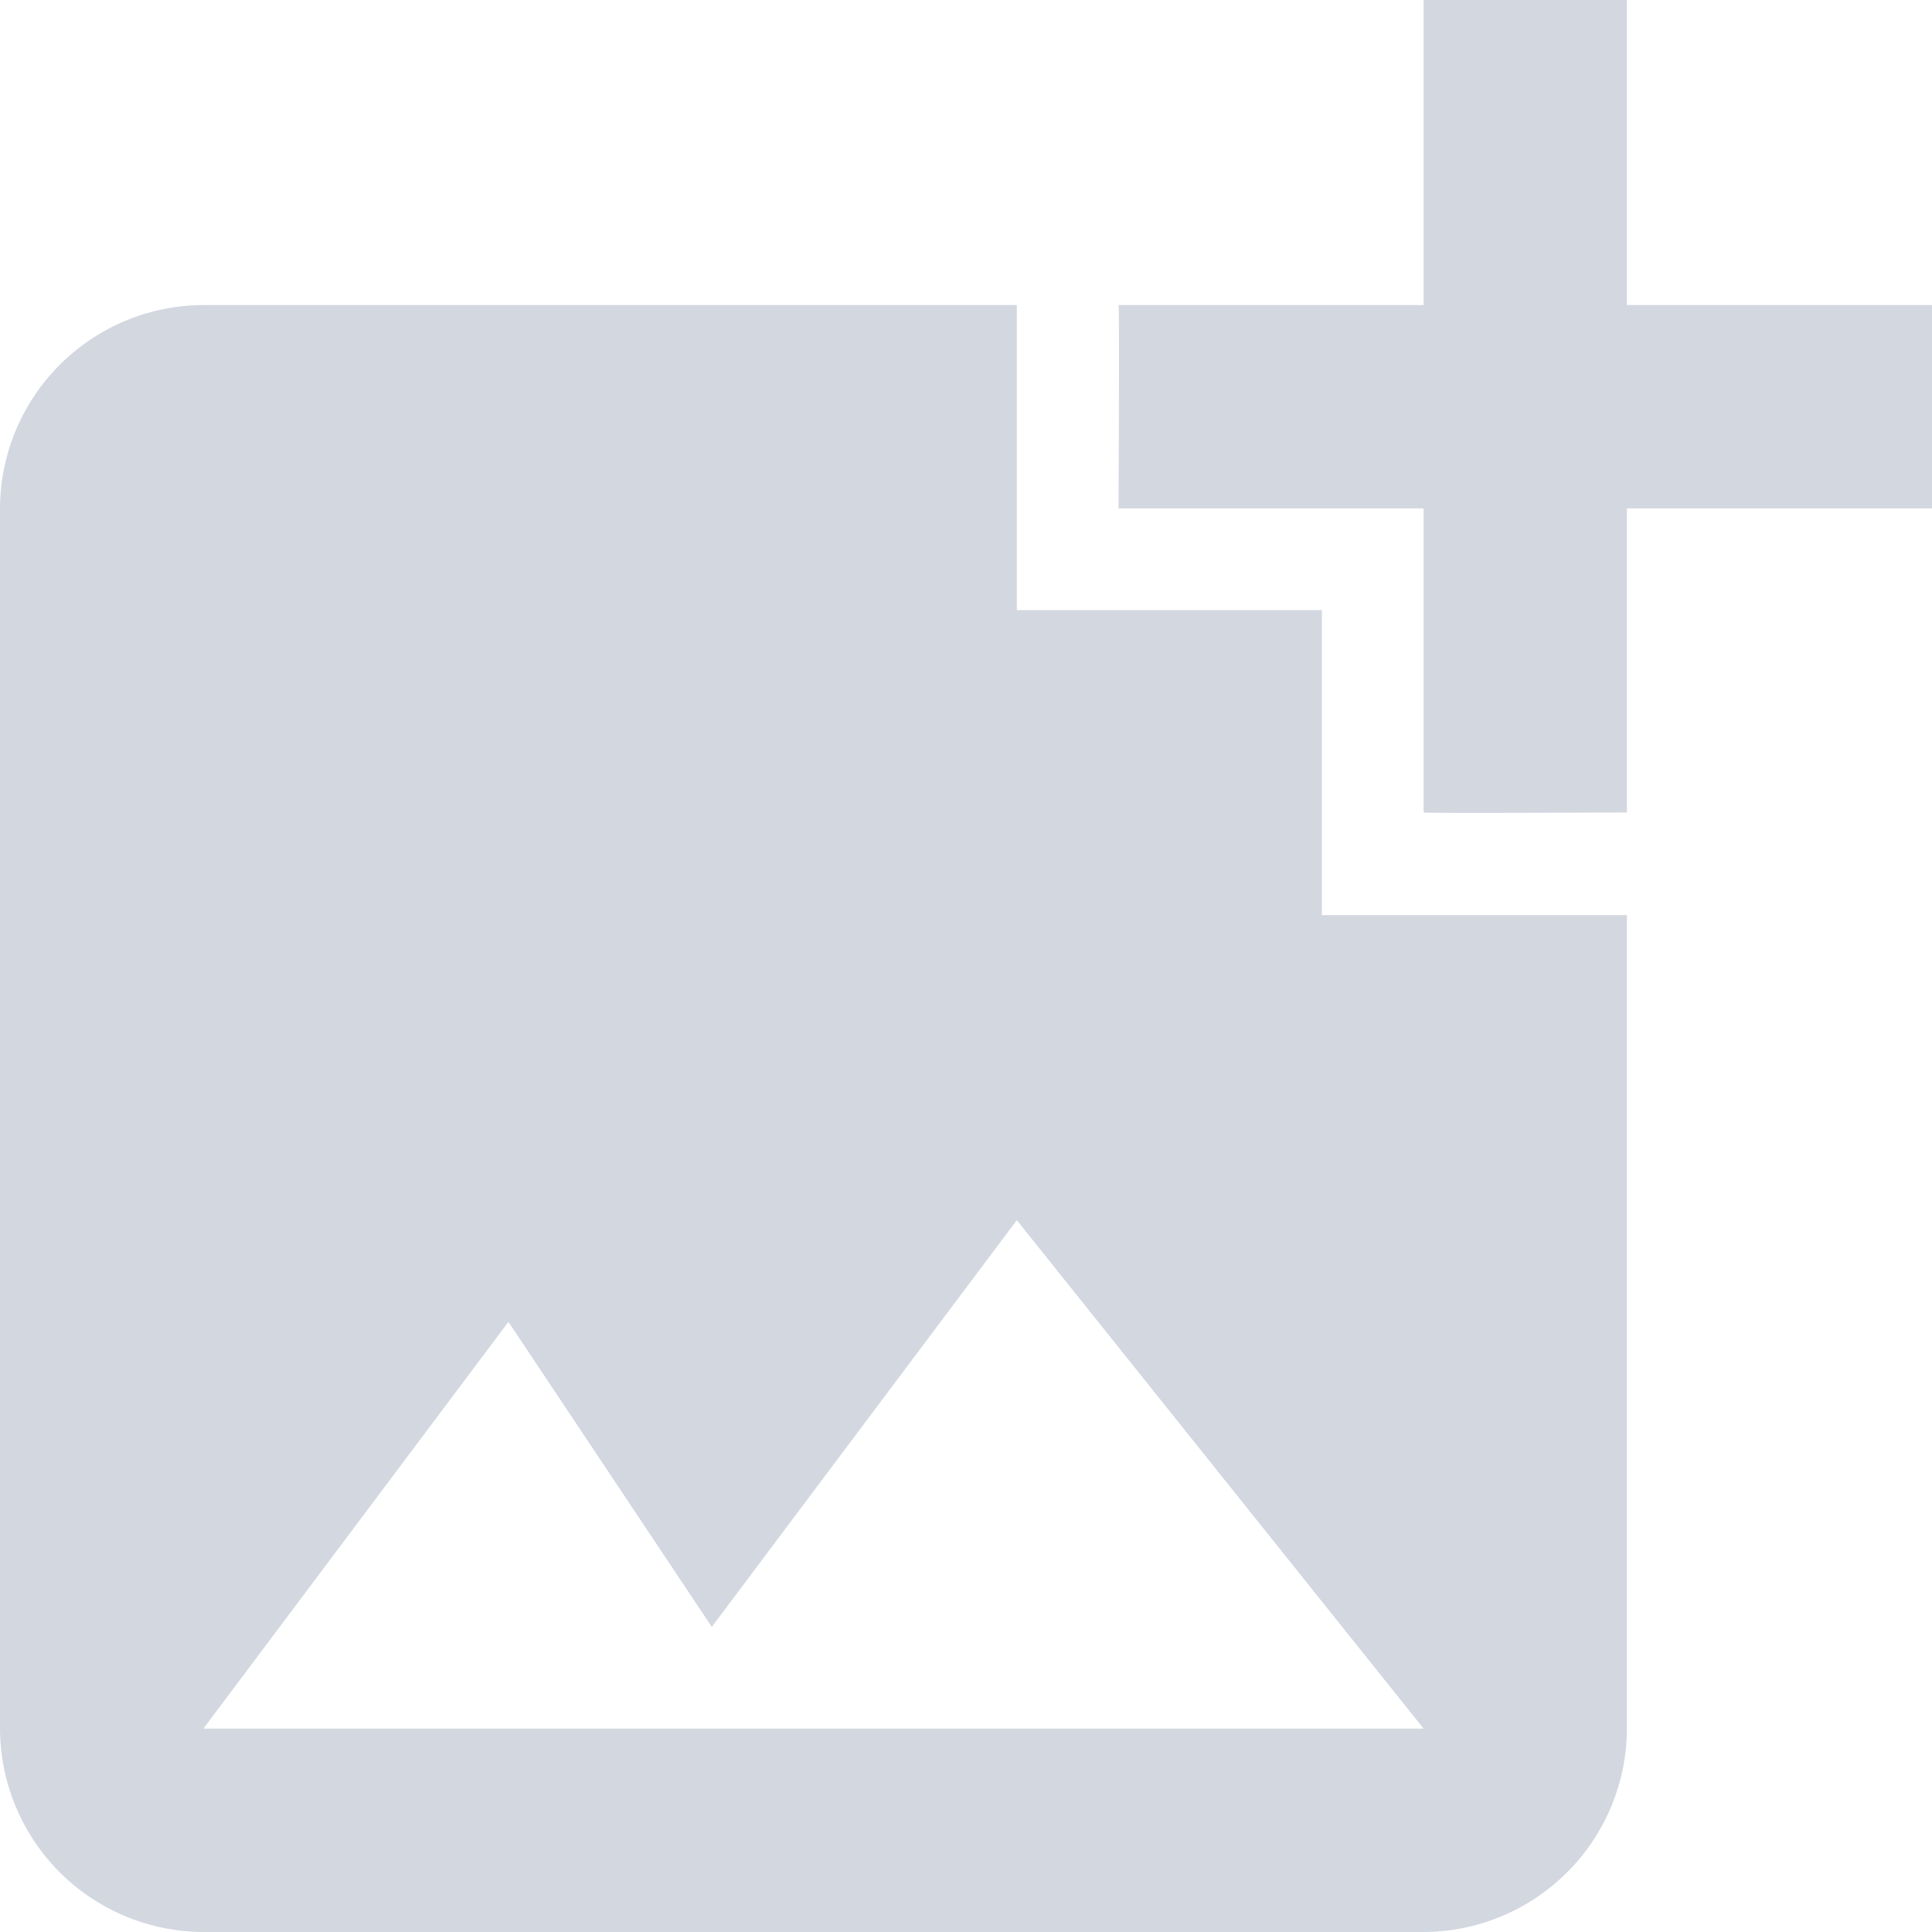 <svg xmlns="http://www.w3.org/2000/svg" width="52" height="52">
    <path data-name="Kształt 3468"  transform="translate(-160 -63)" style="fill:#d3d7e0;fill-rule:evenodd"
        d="M203.789 76.684v8.183s-5.446.027-5.473 0v-8.183h-8.211s.028-5.446 0-5.474h8.211V63h5.473v8.21H212v5.474h-8.211Zm-8.21 10.947v-8.21h-8.211v-8.21h-21.894A5.49 5.49 0 0 0 160 76.684v32.842a5.49 5.49 0 0 0 5.474 5.474h32.842a5.489 5.489 0 0 0 5.473-5.474V87.632h-8.21Zm-30.105 21.894 8.21-10.947 5.474 8.21 8.21-10.947 10.948 13.684h-32.842Z"/>
</svg>